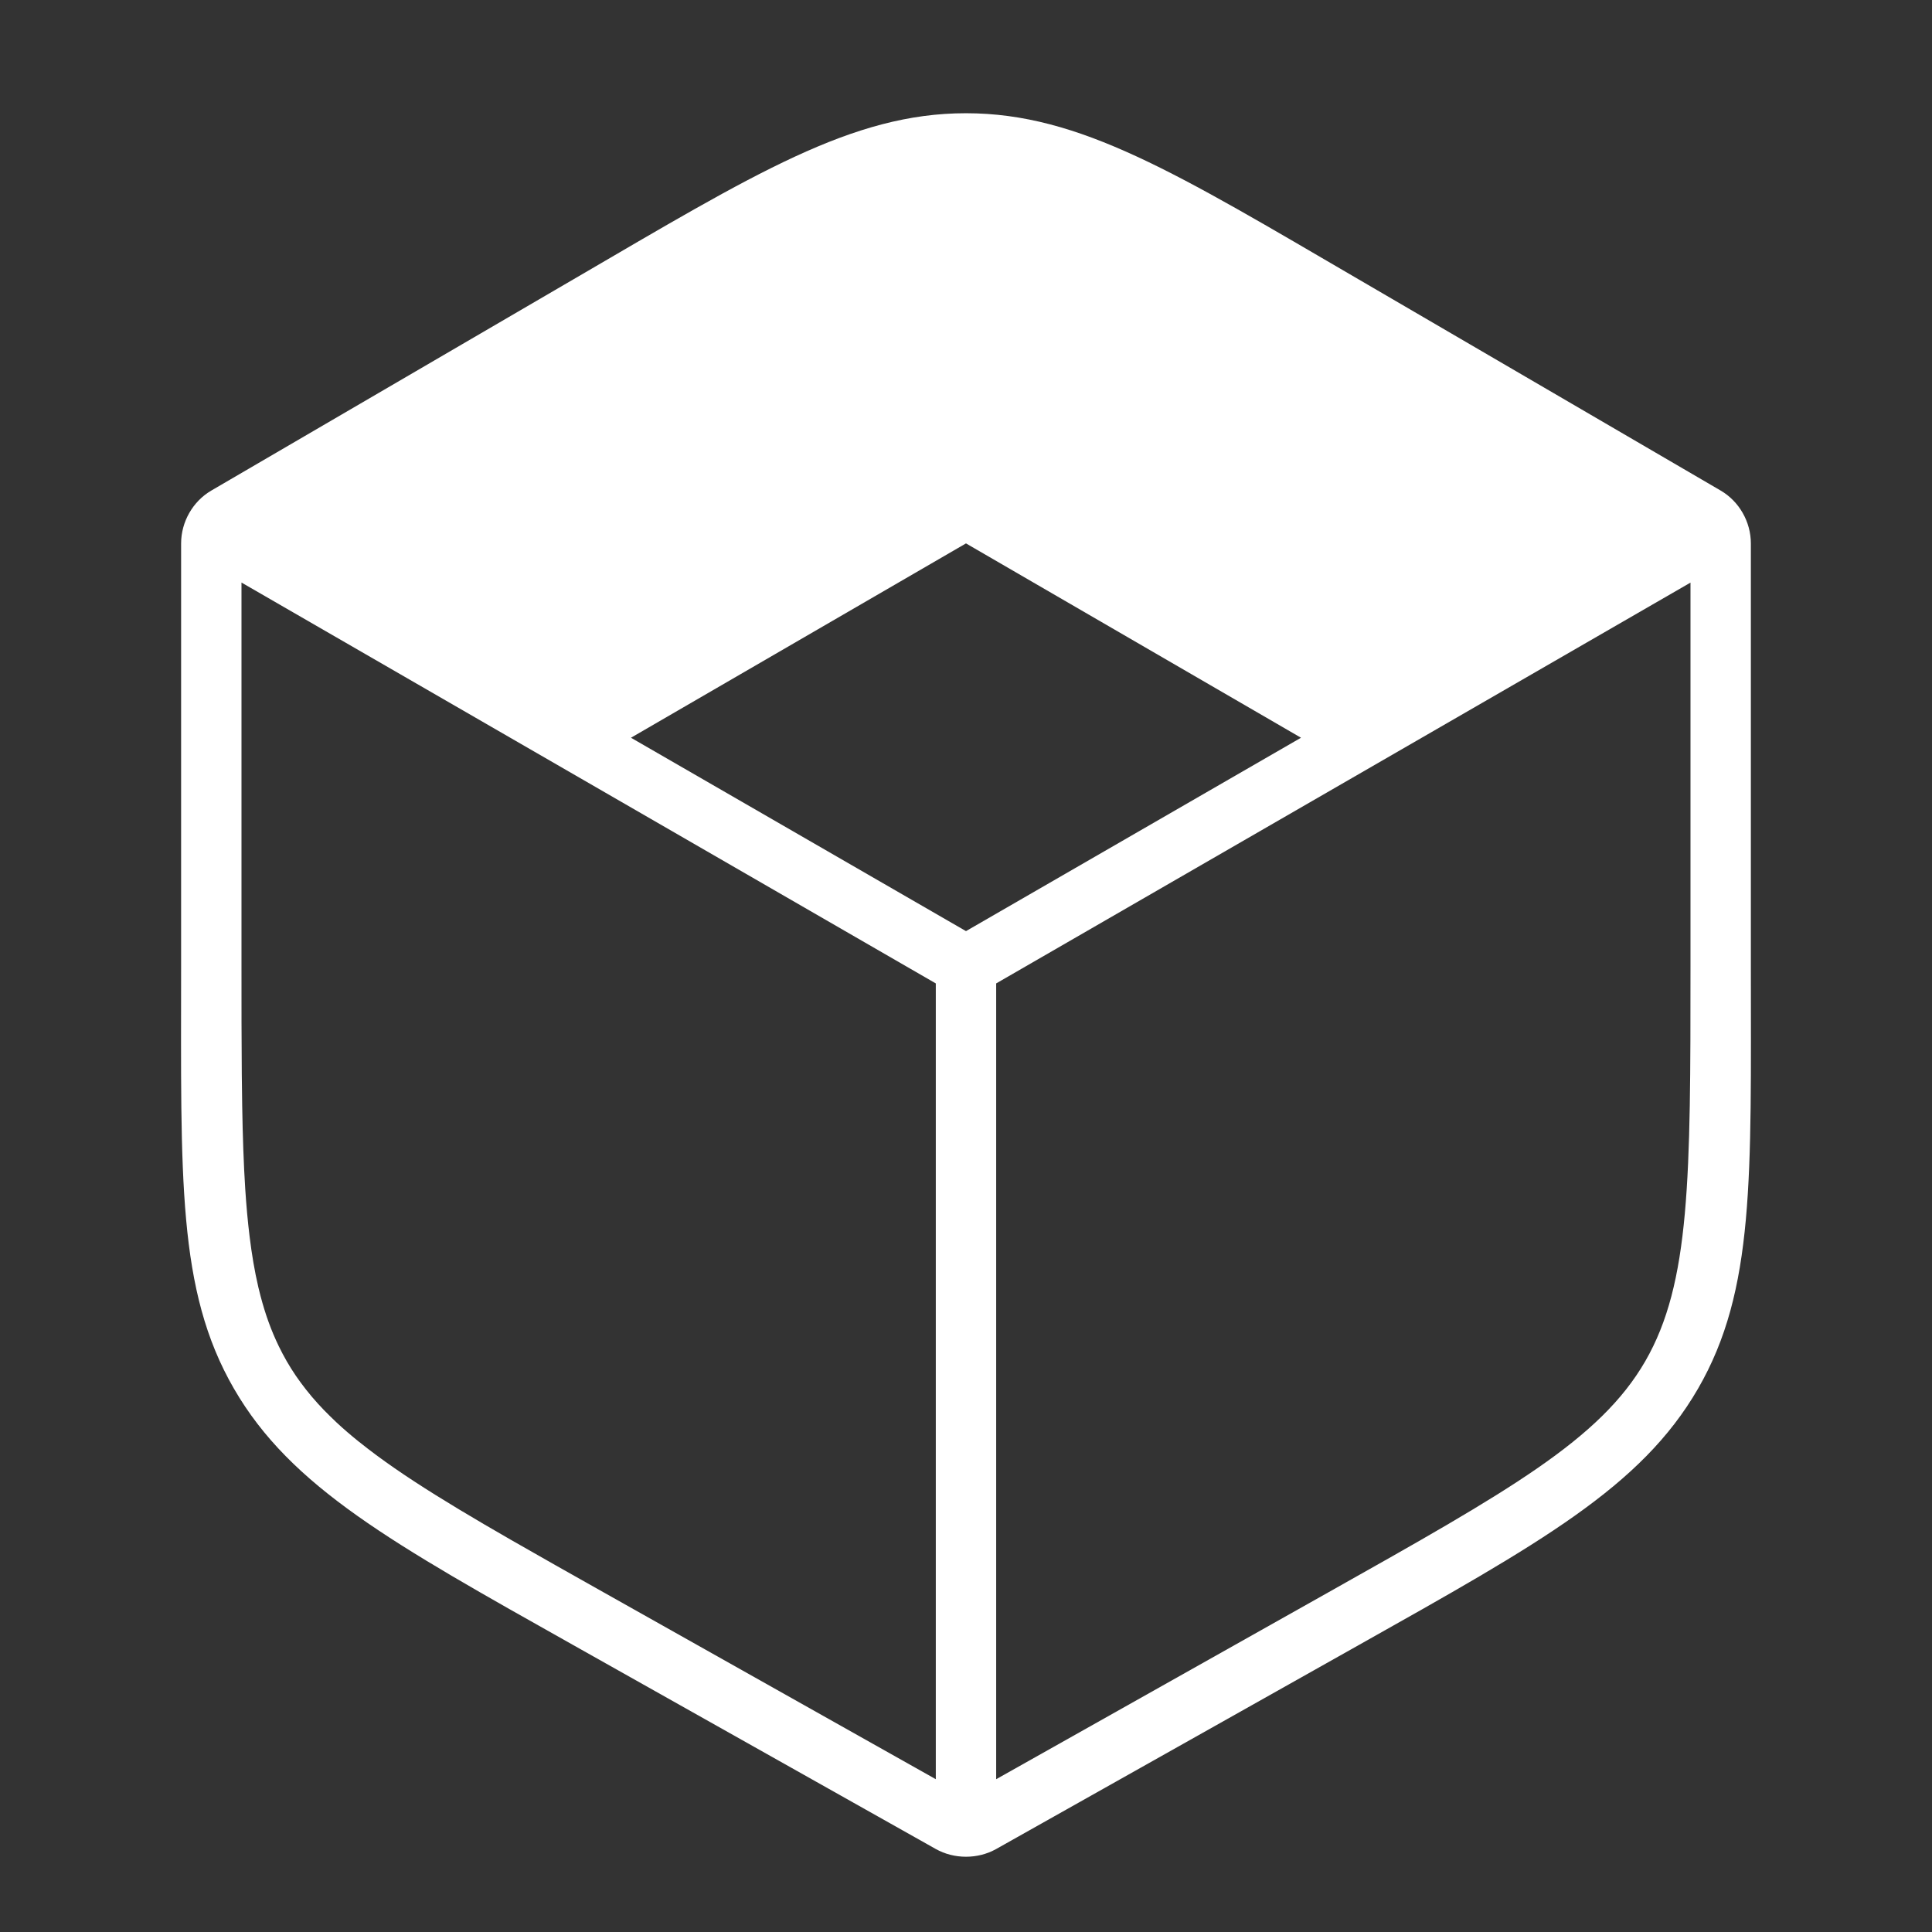 <?xml version="1.0" encoding="UTF-8"?>
<svg width="1024" height="1024" viewBox="0 0 1024 1024" xmlns="http://www.w3.org/2000/svg">
    <rect x="0" y="0" width="1024" height="1024" fill="#333333" stroke="none"/>
    <style>
        #Tulipa {
            fill: #fff;
        }
    </style>
    <path id="Tulipa" fill-rule="evenodd" d="M 511.994 984.109 C 506.429 984.109 500.864 982.754 495.994 980.015 L 303.994 872.015 C 207.988 818.017 154.238 788.316 123.994 736.015 C 93.75 683.714 95.994 624.013 95.994 512.015 L 95.994 288.015 C 95.994 276.634 102.164 265.75 111.994 260.015 L 303.994 148.015 C 399.971 92.032 451.603 59.992 511.994 60.015 C 572.431 60.014 623.957 92.029 719.994 148.015 L 911.994 260.015 C 921.824 265.75 927.993 276.634 927.994 288.015 L 927.994 512.015 C 927.994 624.013 930.238 683.714 899.994 736.015 C 869.75 788.316 816 818.017 719.994 872.015 L 527.994 980.015 C 523.123 982.754 517.559 984.109 511.994 984.109 Z M 495.994 943.015 L 495.994 521.234 L 127.994 308.765 L 127.994 512.015 C 127.994 533.003 127.992 552.031 128.15 569.359 C 128.15 569.359 128.15 569.39 128.15 569.39 C 128.203 575.158 128.275 580.737 128.369 586.14 C 128.369 586.14 128.369 586.171 128.369 586.171 C 128.65 602.407 129.133 617.025 129.994 630.327 C 130.568 639.195 131.326 647.467 132.275 655.234 C 133.46 664.93 134.966 673.845 136.9 682.109 C 136.9 682.109 136.9 682.14 136.9 682.14 C 137.287 683.794 137.697 685.41 138.119 687.015 C 139.384 691.828 140.798 696.417 142.4 700.827 C 144.002 705.238 145.798 709.47 147.775 713.546 C 150.415 718.988 153.383 724.152 156.775 729.14 C 157.622 730.385 158.503 731.604 159.4 732.827 C 161.19 735.268 163.088 737.678 165.088 740.046 C 165.088 740.046 165.088 740.077 165.088 740.077 C 166.085 741.258 167.129 742.411 168.181 743.577 C 168.181 743.577 168.181 743.609 168.181 743.609 C 169.234 744.776 170.323 745.922 171.431 747.077 C 171.431 747.077 171.431 747.109 171.431 747.109 C 172.54 748.264 173.703 749.4 174.869 750.546 C 176.046 751.703 177.226 752.865 178.463 754.015 C 182.156 757.449 186.115 760.847 190.369 764.265 C 190.369 764.265 190.4 764.265 190.4 764.265 C 196.067 768.817 202.251 773.411 208.994 778.077 C 222.494 787.421 238.243 797.148 256.619 807.921 C 261.213 810.614 265.972 813.369 270.9 816.202 C 285.684 824.702 301.993 833.89 319.994 844.015 L 495.994 943.015 Z M 527.994 943.015 L 703.994 844.015 C 896.006 736.02 895.994 736.014 895.994 512.015 L 895.994 308.796 L 527.994 521.234 L 527.994 943.015 Z M 511.994 493.515 L 689.556 391.015 L 511.994 288.015 L 334.431 391.015 L 511.994 493.515 Z"/>
</svg>
